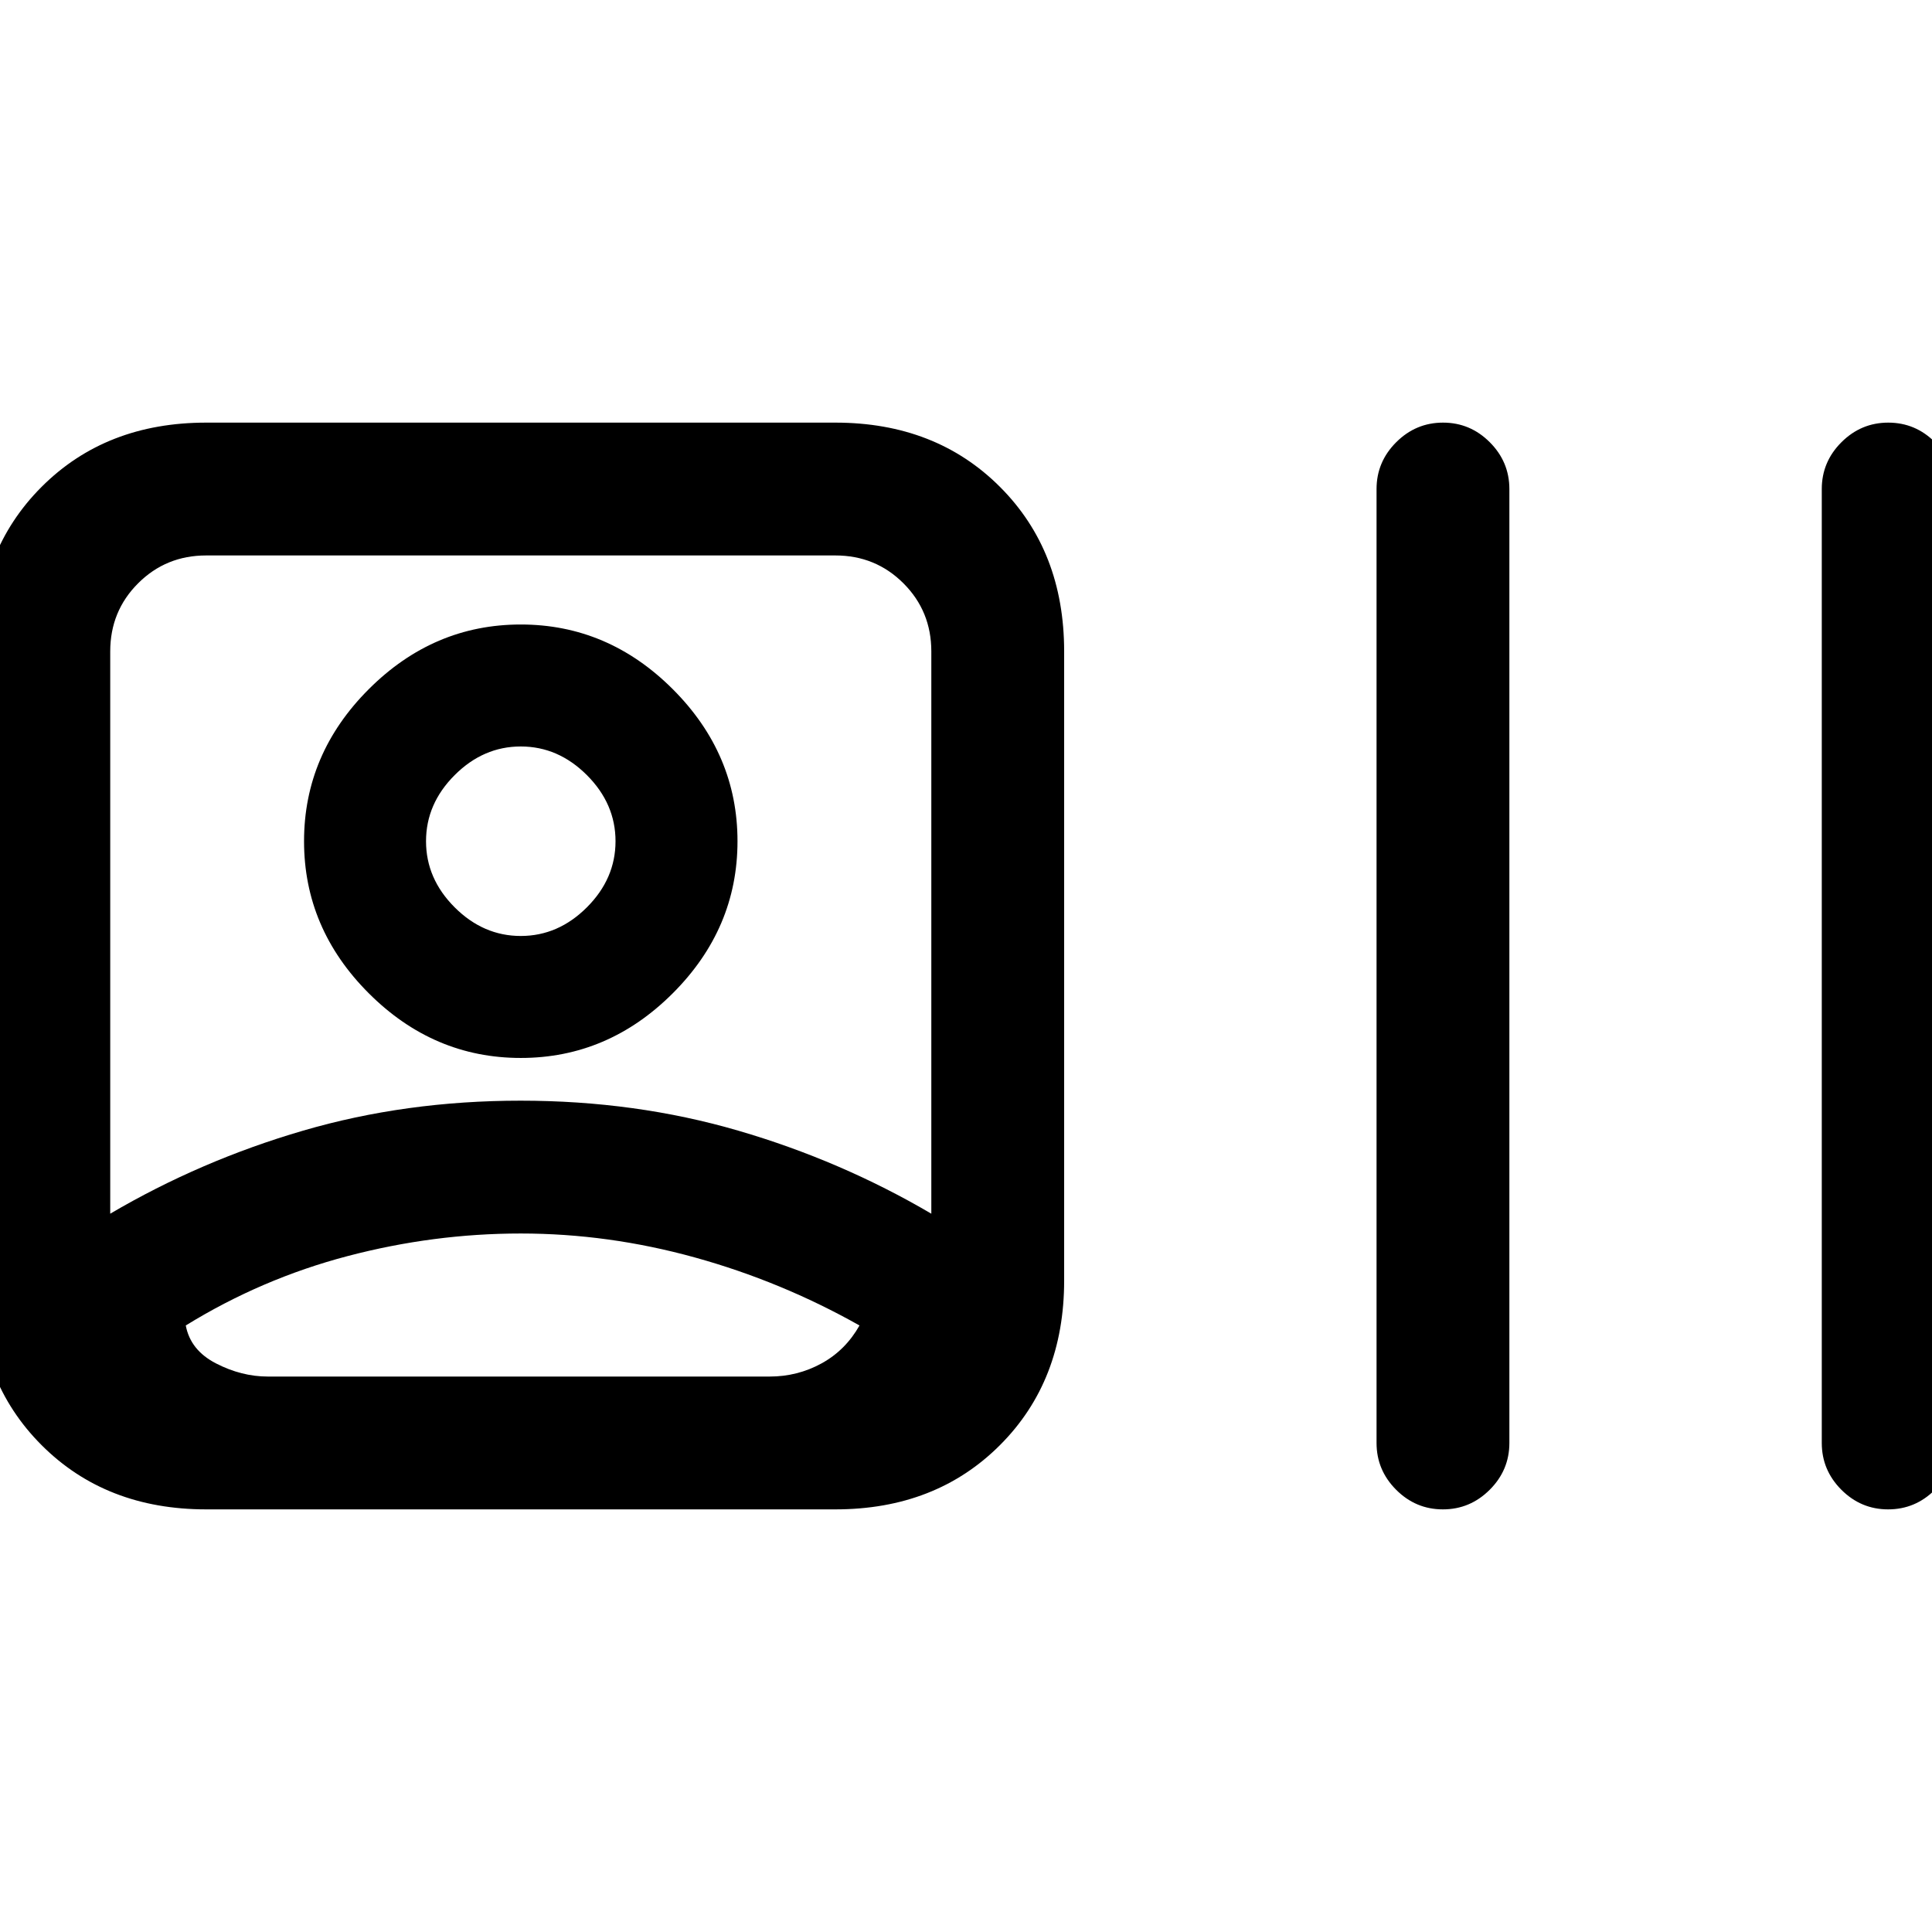 <svg xmlns="http://www.w3.org/2000/svg" height="24" viewBox="0 -960 960 960" width="24"><path d="M102.46-210q-49.88 0-81.78-31.91-31.91-31.9-31.91-81.78v-312.62q0-49.88 31.91-81.78Q52.58-750 102.46-750h312.62q49.88 0 81.78 31.91 31.91 31.9 31.91 81.78v312.62q0 49.88-31.91 81.78Q464.96-210 415.08-210H102.46ZM54.77-356.92q44.86-26.38 95.84-41.27 50.97-14.89 108.07-14.89 57.09 0 108.13 14.89 51.04 14.89 95.96 41.27v-279.39q0-20-13.85-33.84Q435.08-684 415.08-684H102.46q-20 0-33.84 13.85-13.85 13.84-13.85 33.84v279.39Zm204 9.84q-43.39 0-86.08 11.23t-80.38 34.47q2.31 12.3 15 18.84Q120-276 133.08-276h249.38q13.85 0 25.77-6.54t18.85-18.84q-38.93-21.93-81.86-33.81-42.93-11.89-86.45-11.89Zm0-87.23q-43.39 0-75.54-32.15-32.15-32.16-32.15-75.54 0-43.38 32.15-75.54 32.15-32.15 75.54-32.15 43.38 0 75.54 32.15 32.15 32.16 32.15 75.54 0 43.38-32.15 75.54-32.16 32.15-75.54 32.15Zm0-60.61q18.61 0 32.85-14.23 14.23-14.23 14.23-32.85t-14.23-32.85q-14.24-14.23-32.85-14.23-18.62 0-32.85 14.23T211.69-542q0 18.62 14.23 32.85t32.85 14.23ZM716.97-210q-13.51 0-23.24-9.75Q684-229.5 684-243v-474q0-13.5 9.76-23.25t23.27-9.75q13.51 0 23.24 9.75Q750-730.5 750-717v474q0 13.5-9.76 23.25T716.97-210Zm221.23 0q-13.51 0-23.24-9.75-9.73-9.75-9.73-23.25v-474q0-13.5 9.76-23.25t23.27-9.75q13.51 0 23.24 9.75 9.73 9.75 9.73 23.25v474q0 13.5-9.76 23.25-9.75 9.75-23.27 9.75ZM258.77-542Zm1.31 266Z"/></svg>